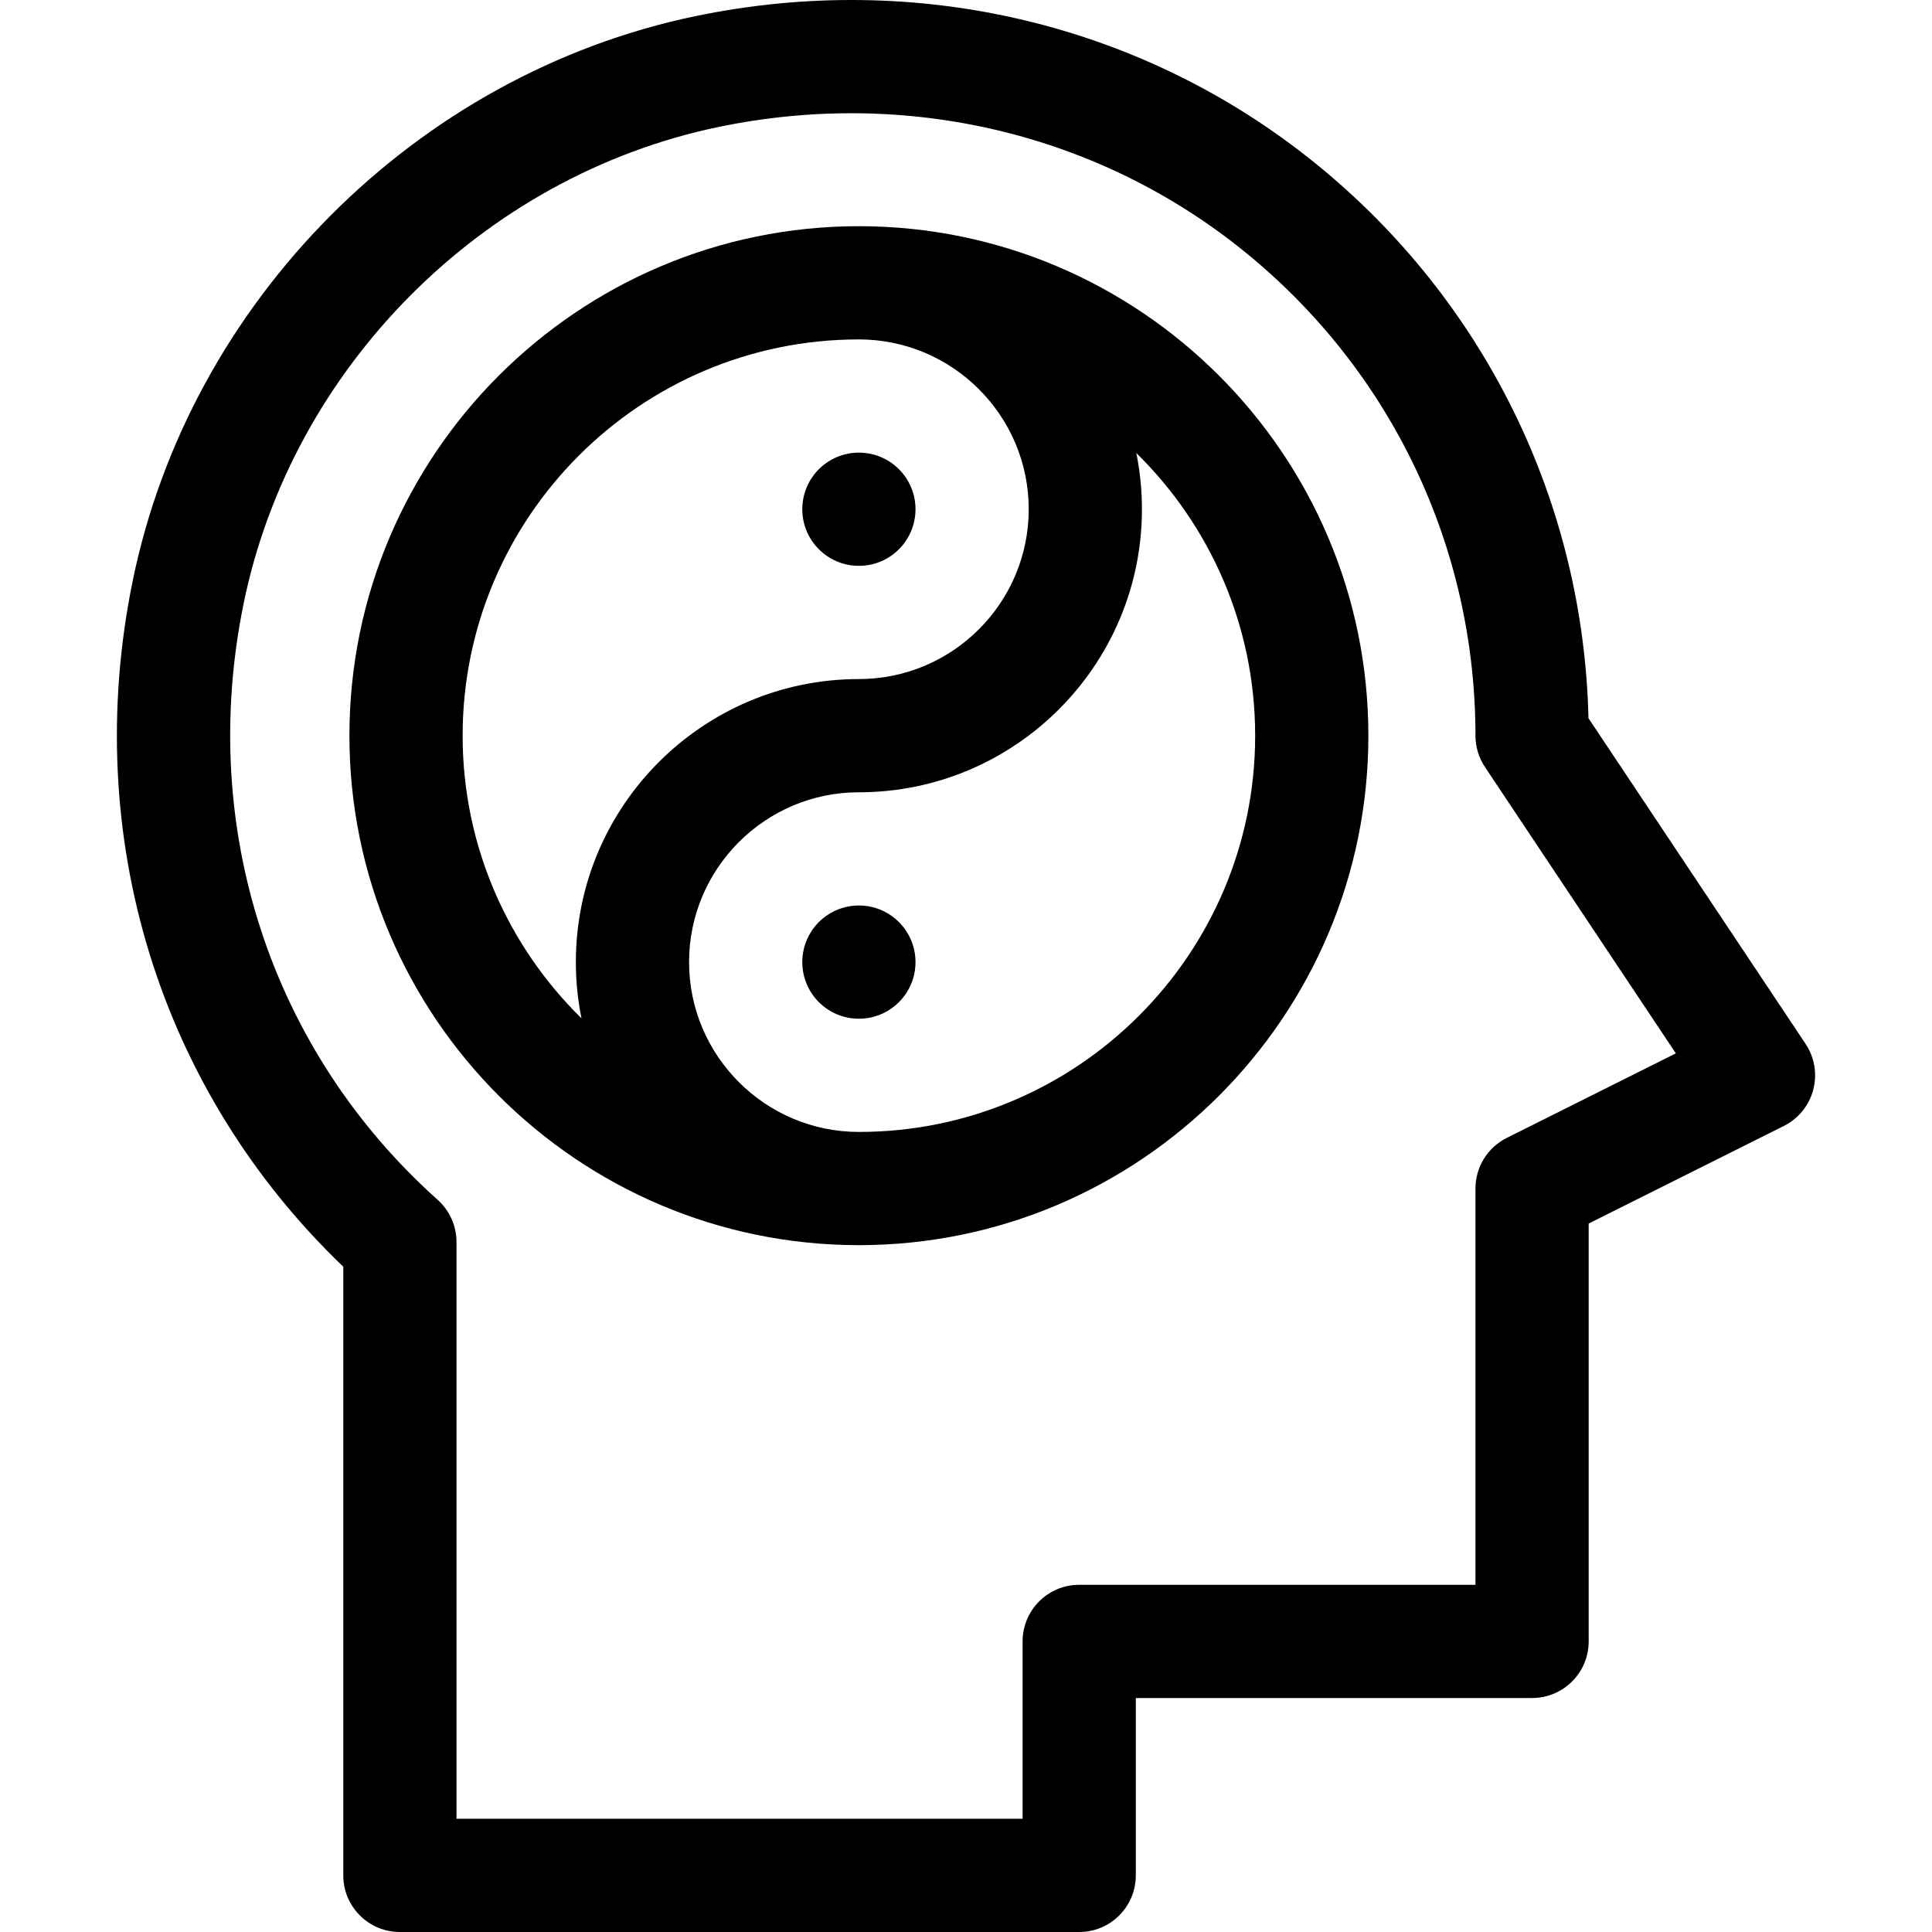 <svg id="Capa_1" enable-background="new 0 0 511.935 511.935" height="512" viewBox="0 0 511.935 511.935" width="512" xmlns="http://www.w3.org/2000/svg"><g><path d="m227.588 59.937c-74.439 0-135 60.561-135 135s60.561 135 135 135 135-60.561 135-135-60.561-135-135-135zm-105 135c0-57.897 47.103-105 105-105 24.813 0 45 20.187 45 45s-20.187 45-45 45c-41.355 0-75 33.645-75 75 0 5.1.516 10.081 1.491 14.897-19.422-19.065-31.491-45.596-31.491-74.897zm105 105c-24.813 0-45-20.187-45-45s20.187-45 45-45c41.355 0 75-33.645 75-75 0-5.1-.516-10.081-1.491-14.897 19.422 19.065 31.491 45.596 31.491 74.897 0 57.897-47.103 105-105 105z"/><circle cx="227.588" cy="134.937" r="15"/><circle cx="227.588" cy="254.937" r="15"/><path d="m478.443 276.615-57.534-86.302c-1.335-57.216-27.411-110.488-72.008-146.748-45.791-37.231-105.832-51.545-164.733-39.267-74.026 15.43-133.918 75.61-149.034 149.751-13.767 67.525 7.072 134.888 55.828 181.6l.001 161.286c0 8.284 6.716 15 15 15h180c8.284 0 15-6.716 15-15v-47h105c8.284 0 15-6.716 15-15v-110.73l51.708-25.854c3.849-1.924 6.686-5.408 7.789-9.566 1.104-4.158.37-8.591-2.017-12.17zm-79.188 24.903c-5.082 2.541-8.292 7.735-8.292 13.417v105h-105c-8.284 0-15 6.716-15 15v47h-150l-.001-152.836c0-4.267-1.817-8.332-4.996-11.177-44.282-39.634-63.511-98.655-51.436-157.88 12.755-62.569 63.295-113.356 125.759-126.375 50.02-10.425 100.933 1.666 139.687 33.175 38.759 31.512 60.987 78.201 60.987 128.093 0 2.961.877 5.856 2.52 8.32l50.574 75.862z"/></g></svg>